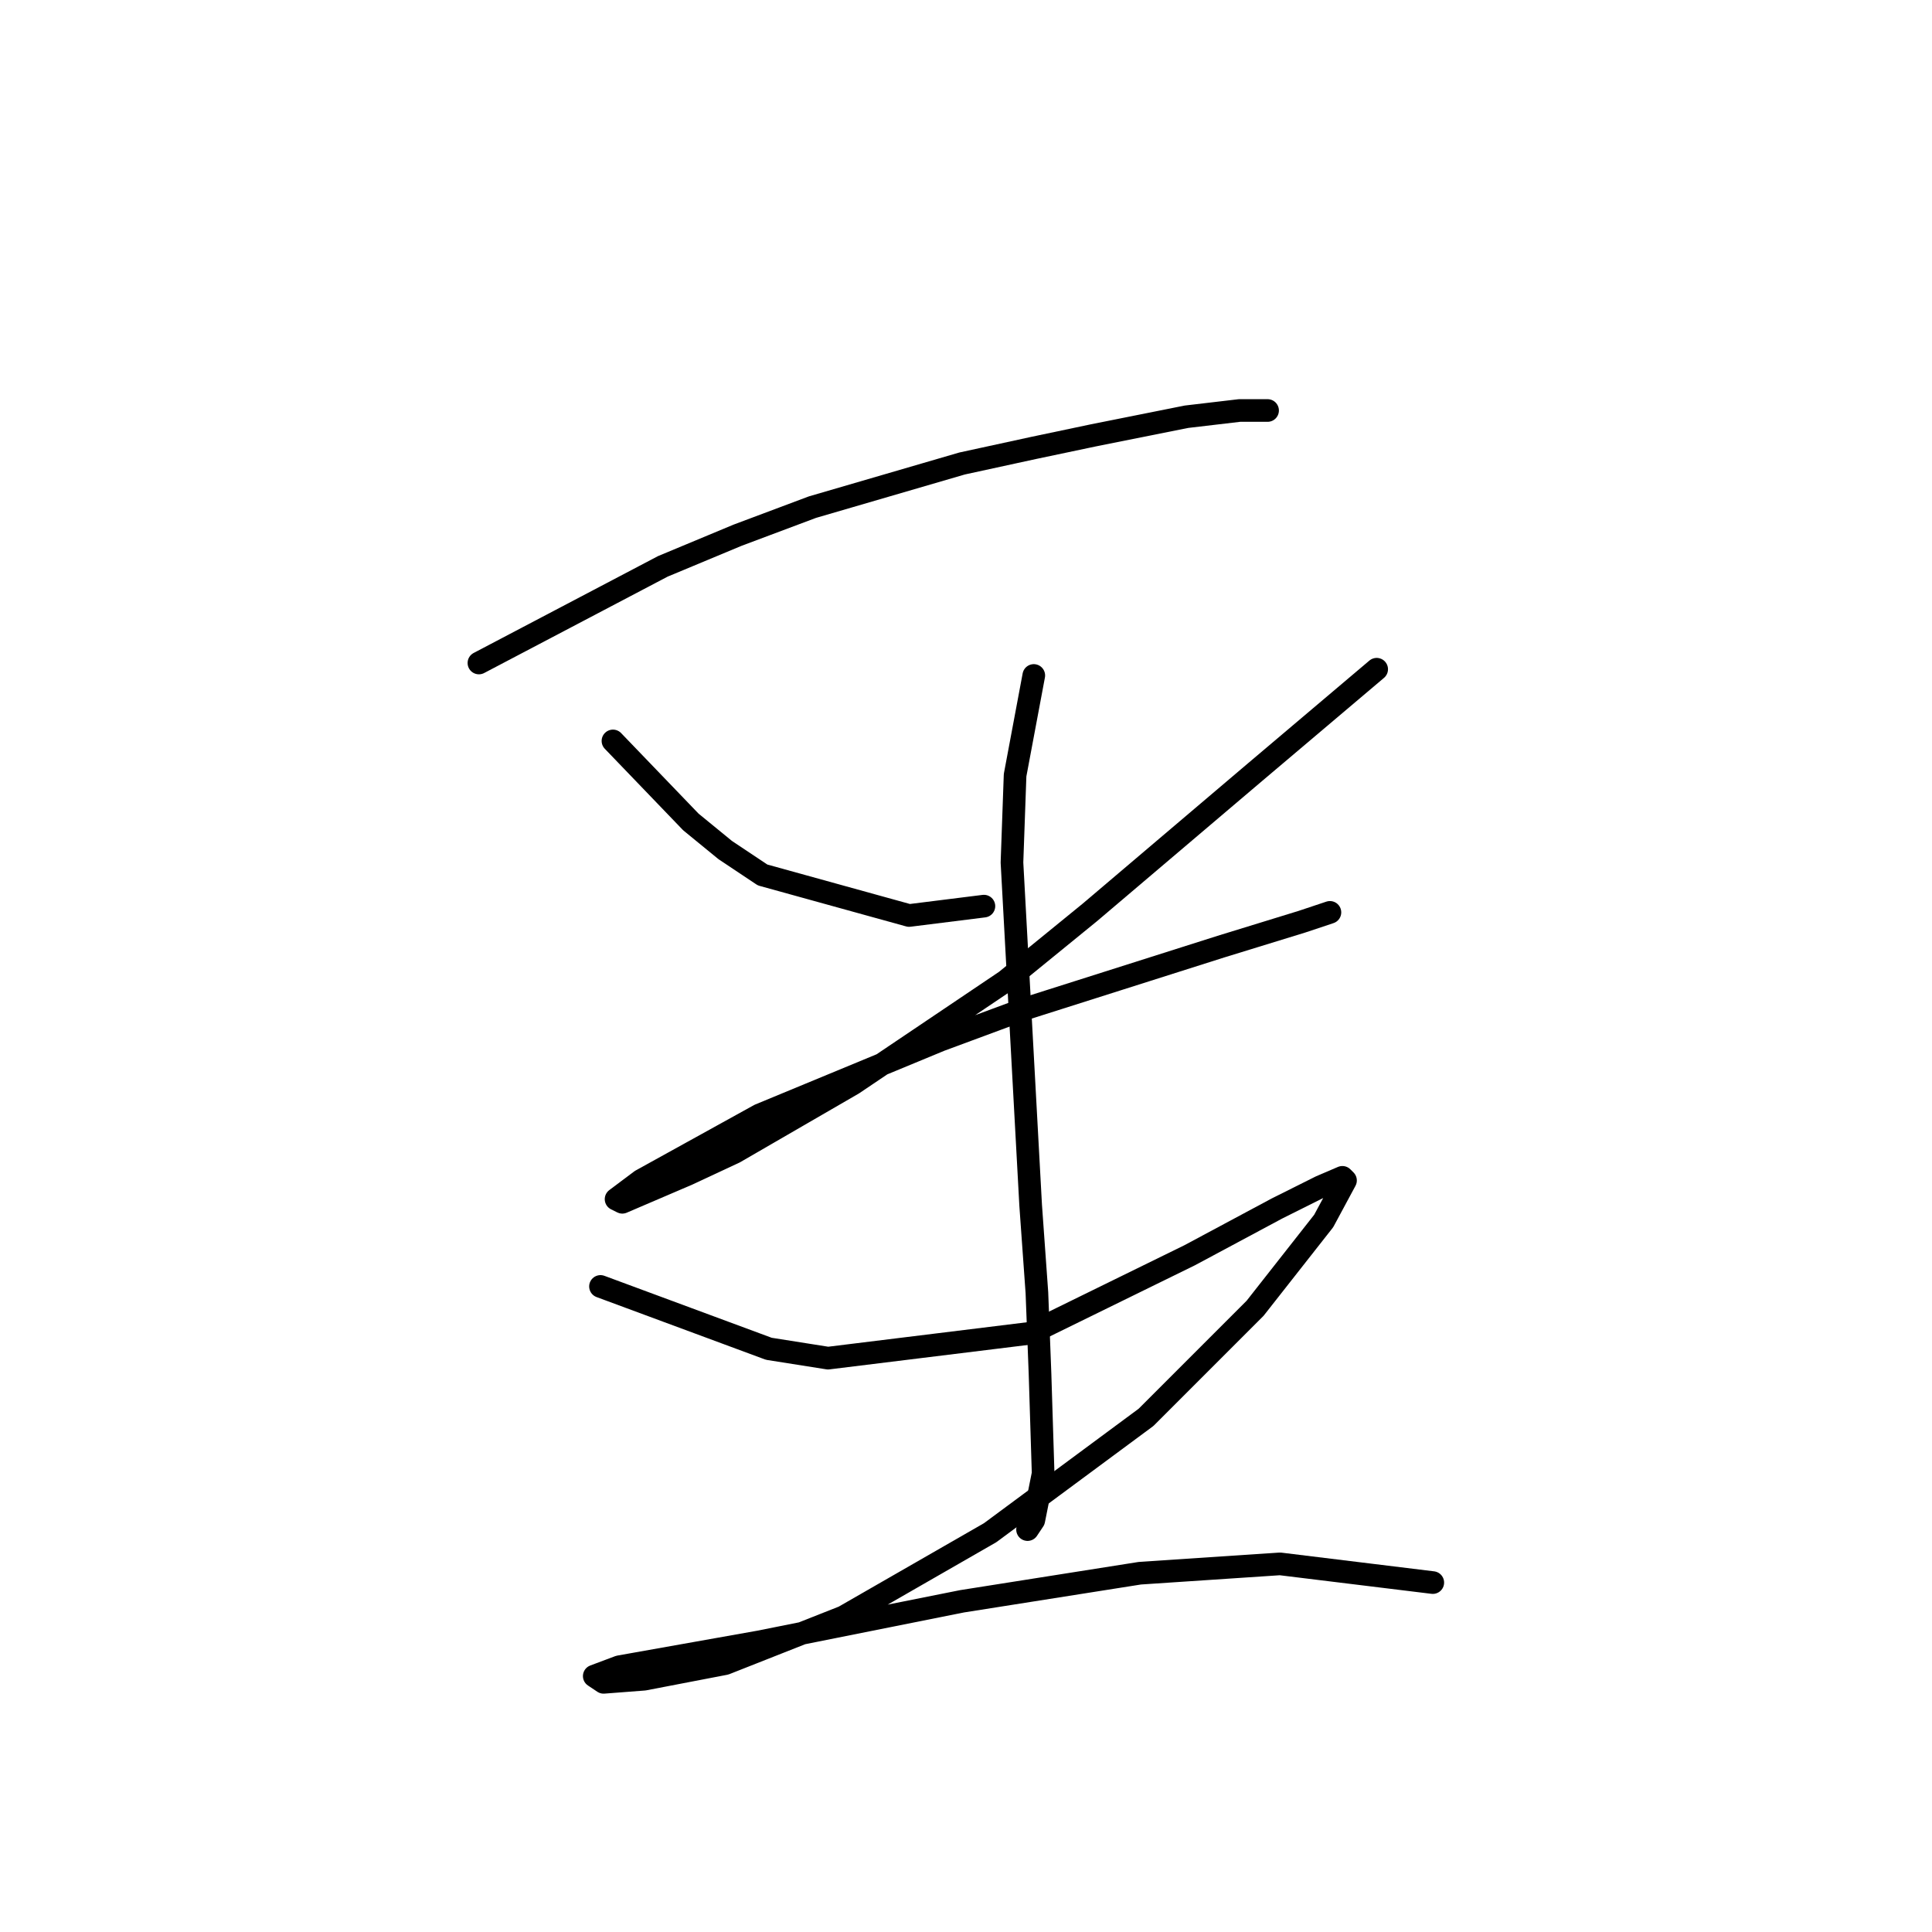 <?xml version="1.0" standalone="no"?>
    <svg width="256" height="256" xmlns="http://www.w3.org/2000/svg" version="1.1">
    <polyline stroke="black" stroke-width="3" stroke-linecap="round" fill="transparent" stroke-linejoin="round" points="63.459 87.85 87.829 75.046 97.742 70.915 107.655 67.198 127.482 61.415 136.982 59.35 144.83 57.698 157.221 55.219 164.243 54.393 167.961 54.393 167.961 54.393 " />
        <polyline stroke="black" stroke-width="3" stroke-linecap="round" fill="transparent" stroke-linejoin="round" points="81.22 98.177 91.546 108.916 96.09 112.633 101.047 115.938 120.46 121.308 130.373 120.068 130.373 120.068 " />
        <polyline stroke="black" stroke-width="3" stroke-linecap="round" fill="transparent" stroke-linejoin="round" points="182.417 88.677 166.308 102.307 144.417 120.894 133.264 129.982 113.025 143.612 97.329 152.699 91.133 155.591 82.459 159.308 81.633 158.895 84.938 156.417 100.633 147.743 124.59 137.83 135.743 133.699 161.765 125.438 172.504 122.134 176.222 120.894 176.222 120.894 " />
        <polyline stroke="black" stroke-width="3" stroke-linecap="round" fill="transparent" stroke-linejoin="round" points="136.982 89.503 134.504 102.72 134.091 114.286 136.569 159.721 137.395 171.287 137.808 182.026 138.221 195.244 136.982 201.439 136.156 202.678 136.156 202.678 " />
        <polyline stroke="black" stroke-width="3" stroke-linecap="round" fill="transparent" stroke-linejoin="round" points="79.568 170.46 101.873 178.721 109.721 179.961 136.569 176.656 157.634 166.33 169.2 160.134 174.983 157.243 177.874 156.004 178.287 156.417 175.396 161.786 166.308 173.352 151.852 187.809 131.199 203.091 111.786 214.244 96.09 220.44 85.351 222.505 79.981 222.918 78.742 222.092 82.046 220.853 100.633 217.548 127.482 212.179 151.026 208.461 169.613 207.222 189.852 209.7 189.852 209.7 " />
        </svg>
